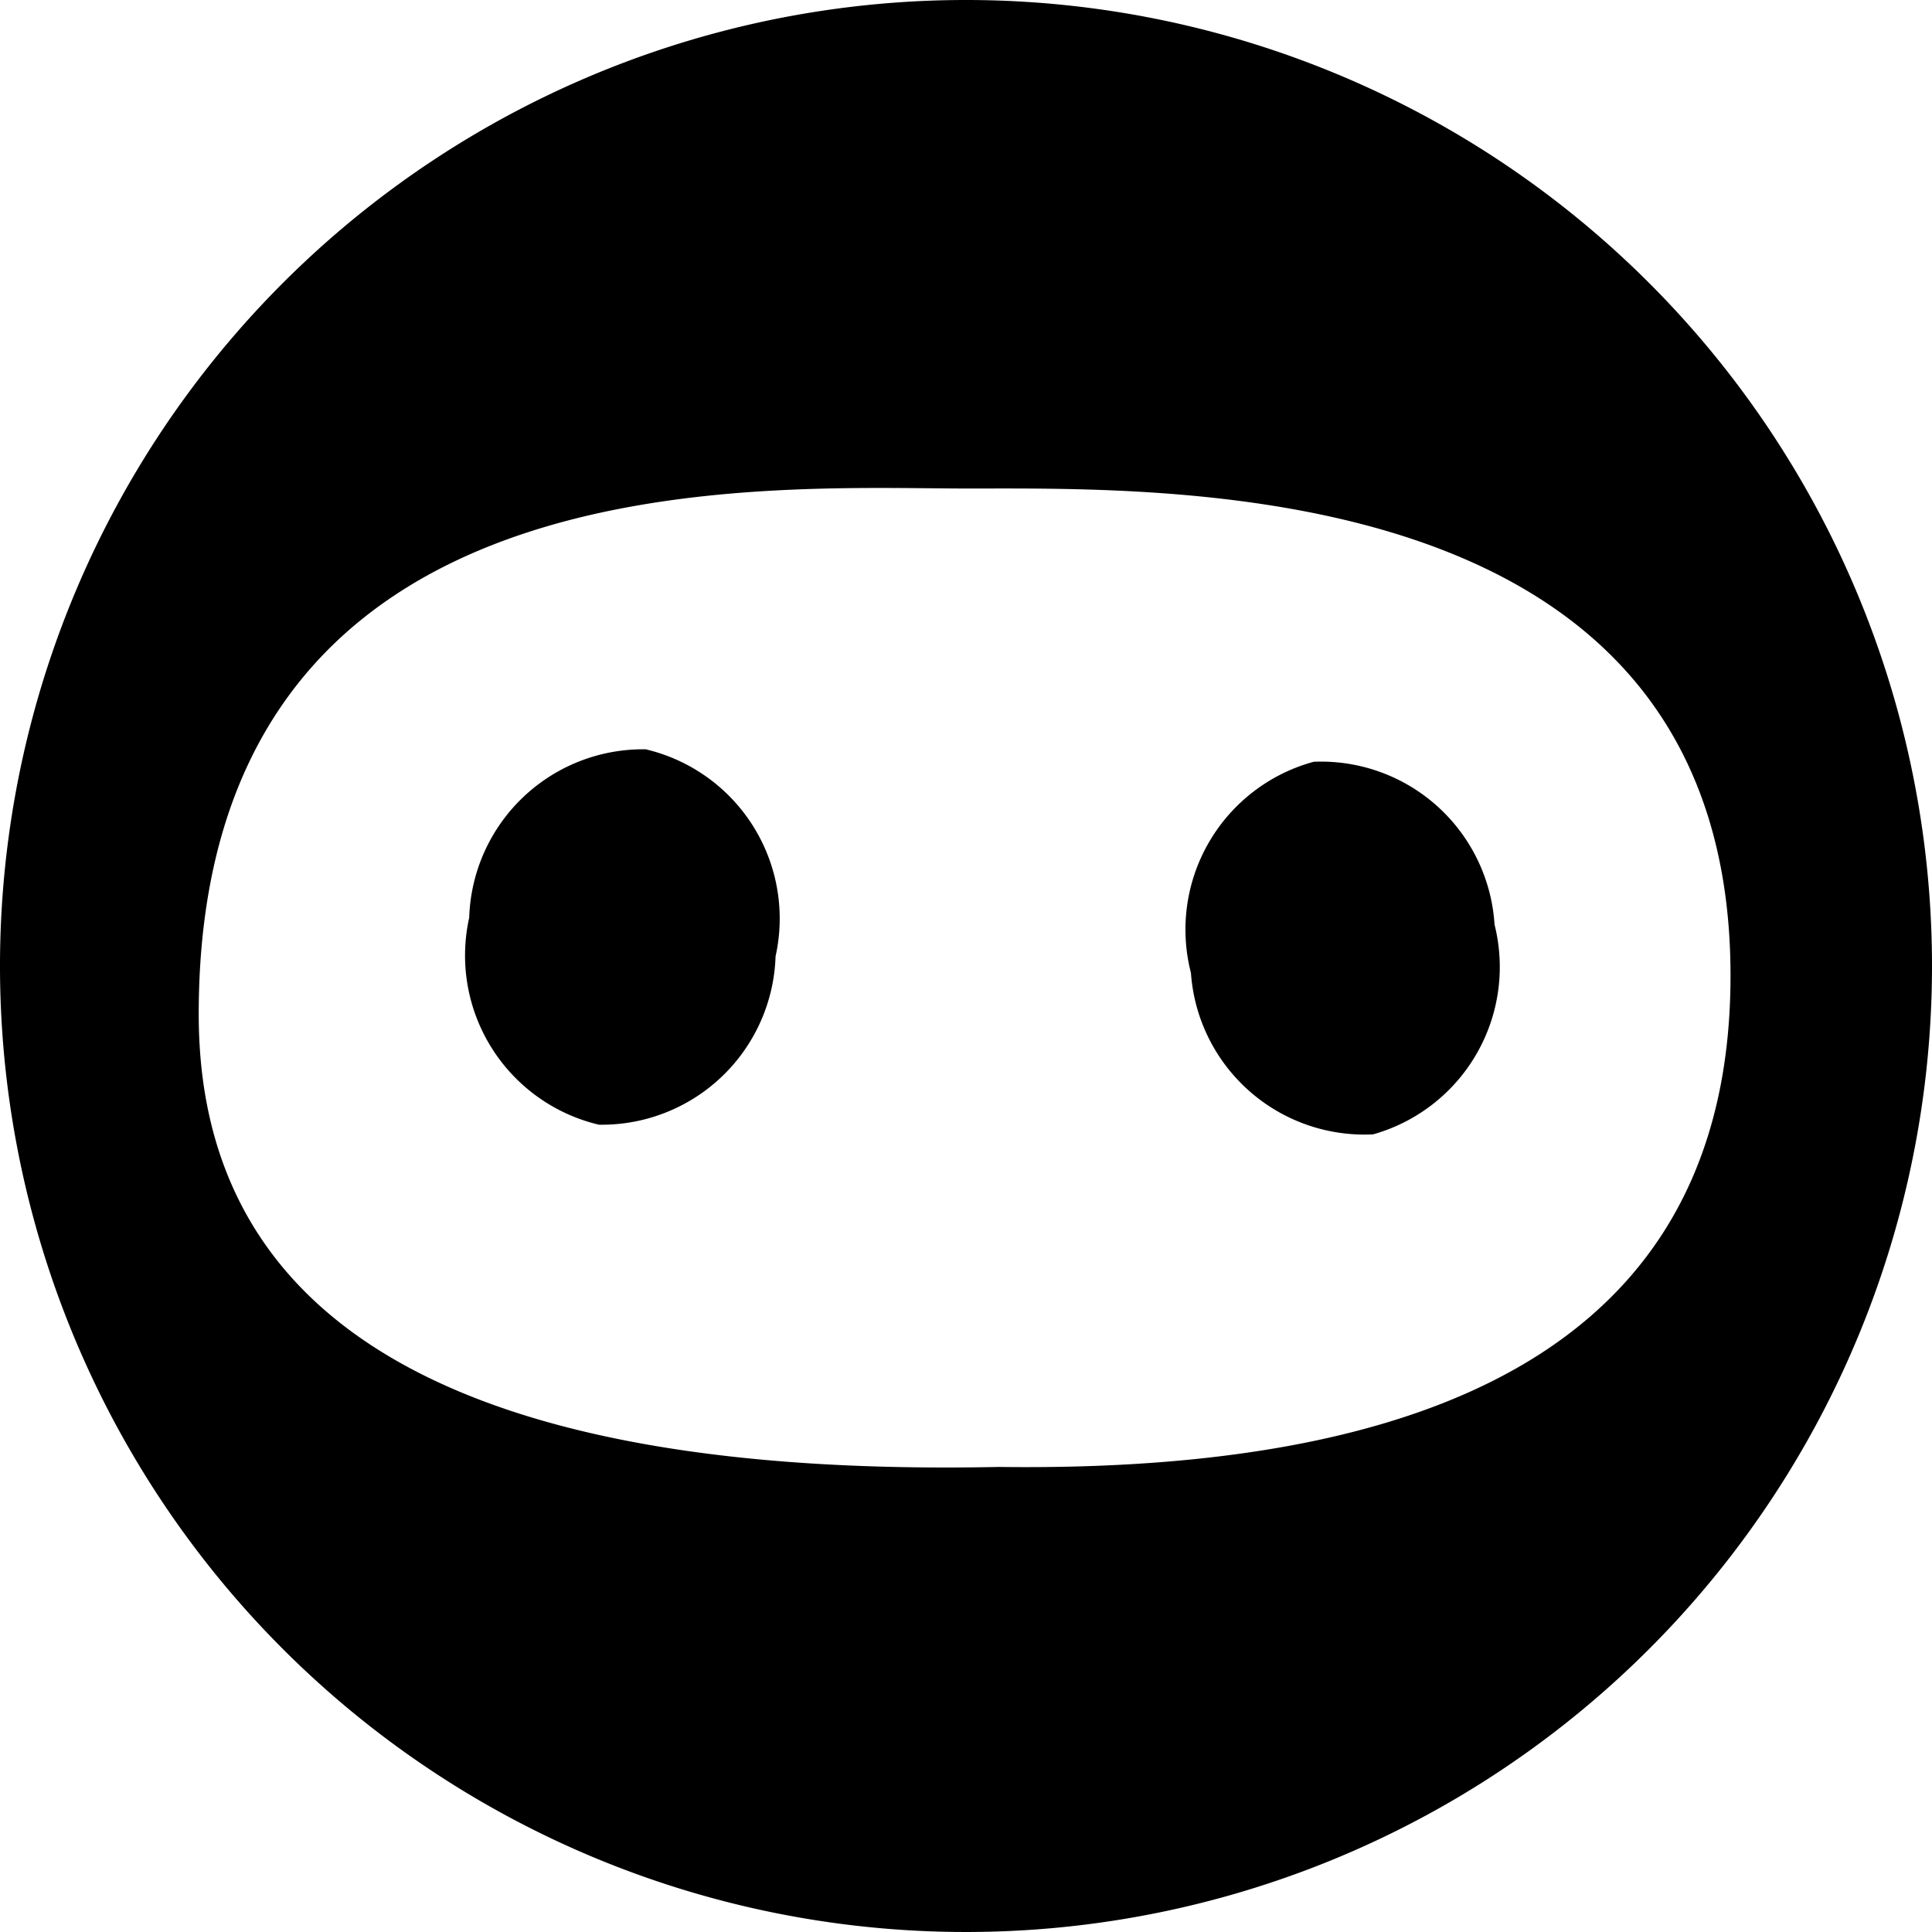 <svg xmlns="http://www.w3.org/2000/svg" viewBox="0 0 14 14"><path d="M7 0a7 7 0 107 7 7 7 0 00-7-7zm.24 10.63q-5.8.12-5.8-3.28c0-4.09 4.08-3.81 5.58-3.81s5.52-.1 5.52 3.53q0 3.63-5.3 3.56z" fill-rule="evenodd"/><path d="M9.52 5.52a1.26 1.26 0 00-.89 1.53 1.26 1.26 0 001.32 1.17 1.26 1.26 0 00.88-1.52 1.26 1.26 0 00-1.31-1.18zM4.69 5.43A1.26 1.26 0 003.4 6.65a1.26 1.26 0 00.94 1.5 1.26 1.26 0 001.28-1.22 1.26 1.26 0 00-.94-1.5z" fill-rule="evenodd"/></svg>